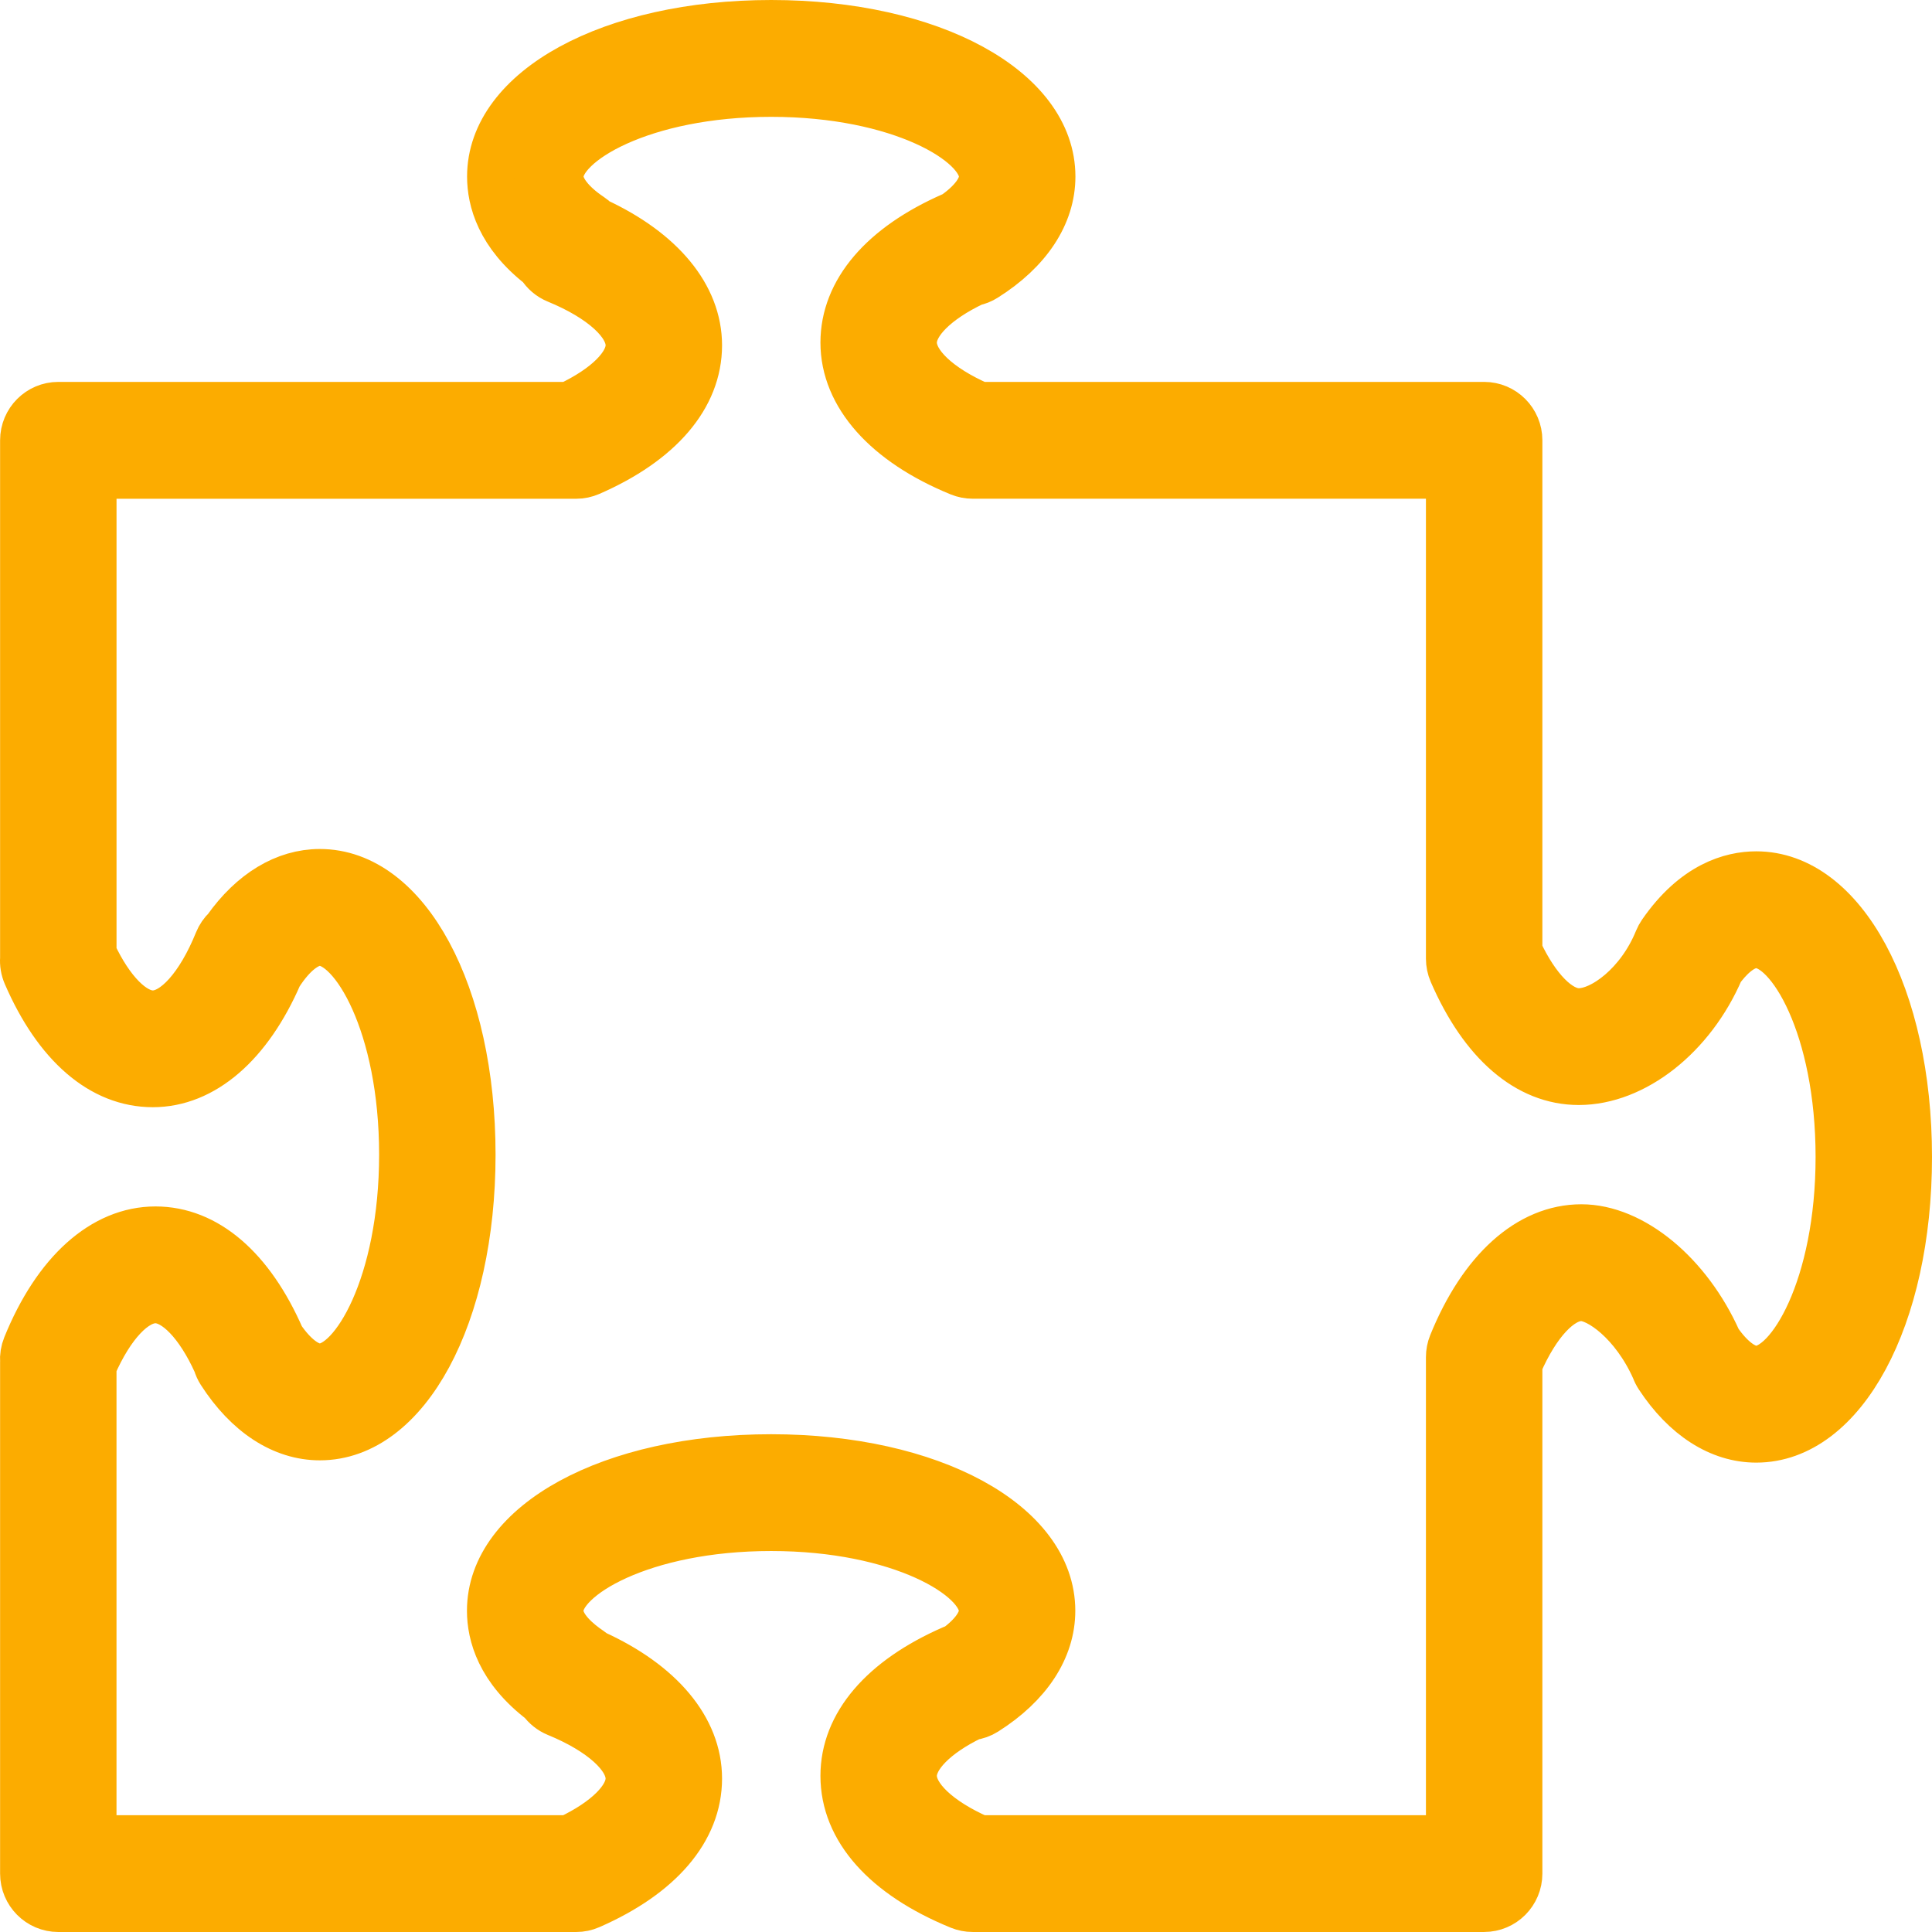 <svg width="82" height="82" viewBox="0 0 82 82" fill="none" xmlns="http://www.w3.org/2000/svg">
<path d="M74.54 37.133C73.481 37.133 71.923 37.562 70.515 39.603C70.455 39.692 70.403 39.787 70.362 39.886C69.595 41.775 68.023 42.943 67.007 42.943C66.169 42.943 65.208 41.964 64.463 40.368V18.688C64.463 17.87 63.804 17.209 62.992 17.209H41.578C39.835 16.447 38.764 15.437 38.764 14.54C38.764 13.7 39.738 12.736 41.326 11.985C41.494 11.951 41.659 11.887 41.811 11.791C43.638 10.644 44.644 9.118 44.644 7.493C44.644 3.792 39.523 1 32.732 1C25.944 1 20.824 3.792 20.824 7.493C20.824 8.502 21.206 9.943 22.938 11.29C23.1 11.55 23.34 11.758 23.63 11.876C25.527 12.654 26.704 13.719 26.704 14.654C26.704 15.496 25.729 16.46 24.138 17.209H2.475C1.663 17.209 1.004 17.87 1.004 18.688V40.671C0.986 40.906 1.026 41.145 1.122 41.368C2.413 44.351 4.317 45.993 6.486 45.993C8.628 45.993 10.564 44.319 11.837 41.384C11.846 41.372 11.854 41.36 11.861 41.347C12.418 40.485 13.041 39.991 13.574 39.991C15.008 39.991 17.091 43.503 17.091 49.006C17.091 54.511 15.008 58.023 13.574 58.023C13.068 58.023 12.476 57.573 11.936 56.782C10.647 53.83 8.752 52.205 6.598 52.205C4.379 52.205 2.378 54.001 1.109 57.133C1.023 57.346 0.988 57.57 1.004 57.79V79.521C1.004 80.338 1.663 81 2.475 81H24.454C24.656 81 24.855 80.959 25.041 80.877C28.01 79.578 29.646 77.664 29.646 75.487C29.646 73.371 28.036 71.452 25.208 70.171C25.155 70.123 25.099 70.078 25.038 70.037C24.562 69.716 23.762 69.072 23.762 68.364C23.762 66.923 27.256 64.83 32.732 64.83C38.204 64.83 41.698 66.924 41.698 68.364C41.698 68.849 41.301 69.405 40.594 69.921C40.536 69.938 40.48 69.959 40.424 69.983C37.456 71.28 35.822 73.194 35.822 75.372C35.822 77.635 37.564 79.595 40.727 80.89C40.904 80.962 41.091 80.999 41.281 80.999H62.992C63.804 80.999 64.463 80.337 64.463 79.52V57.898C65.223 56.147 66.227 55.07 67.118 55.07C67.865 55.07 69.354 56.129 70.239 58.117C70.278 58.224 70.329 58.326 70.392 58.422C71.516 60.135 72.989 61.078 74.54 61.078C78.223 61.078 81 55.931 81 49.105C81 42.279 78.222 37.133 74.54 37.133V37.133ZM74.54 58.12C74.041 58.12 73.456 57.679 72.921 56.904C71.662 54.077 69.288 52.113 67.118 52.113C64.898 52.113 62.898 53.91 61.629 57.044C61.557 57.221 61.521 57.41 61.521 57.601V78.042H41.578C39.835 77.278 38.764 76.267 38.764 75.373C38.764 74.548 39.703 73.603 41.238 72.861C41.444 72.835 41.648 72.763 41.833 72.646C43.644 71.502 44.639 69.982 44.639 68.365C44.639 64.664 39.52 61.873 32.731 61.873C25.94 61.873 20.819 64.664 20.819 68.365C20.819 69.383 21.208 70.846 22.991 72.204C23.151 72.427 23.373 72.604 23.63 72.71C25.526 73.487 26.703 74.551 26.703 75.488C26.703 76.328 25.727 77.293 24.137 78.042H3.945V57.982C4.705 56.236 5.708 55.163 6.597 55.163C7.453 55.163 8.438 56.191 9.191 57.857C9.23 57.99 9.288 58.118 9.364 58.238C10.5 60.006 11.995 60.981 13.574 60.981C17.257 60.981 20.033 55.834 20.033 49.007C20.033 42.182 17.257 37.034 13.574 37.034C12.099 37.034 10.699 37.881 9.602 39.429C9.45 39.573 9.327 39.749 9.245 39.952C8.475 41.855 7.417 43.037 6.486 43.037C5.649 43.037 4.691 42.061 3.946 40.47V20.169H24.454C24.655 20.169 24.855 20.127 25.04 20.046C28.01 18.751 29.646 16.836 29.646 14.656C29.646 12.567 28.073 10.668 25.304 9.384C25.235 9.312 25.156 9.247 25.071 9.19C24.241 8.636 23.766 8.019 23.766 7.494C23.766 6.053 27.259 3.959 32.732 3.959C38.207 3.959 41.702 6.053 41.702 7.494C41.702 8.002 41.267 8.586 40.497 9.121C40.473 9.131 40.447 9.141 40.423 9.152C37.456 10.45 35.822 12.365 35.822 14.541C35.822 16.774 37.61 18.785 40.728 20.058C40.904 20.13 41.092 20.167 41.281 20.167H61.521V40.686C61.521 40.889 61.562 41.09 61.643 41.277C62.933 44.258 64.839 45.9 67.007 45.9C69.369 45.9 71.819 43.963 73.017 41.17C73.346 40.719 73.918 40.09 74.541 40.09C75.975 40.09 78.059 43.601 78.059 49.105C78.059 54.608 75.973 58.12 74.54 58.12V58.12Z" fill="#FCAC00" stroke="#FCAC00" stroke-width="2"/>
</svg>
